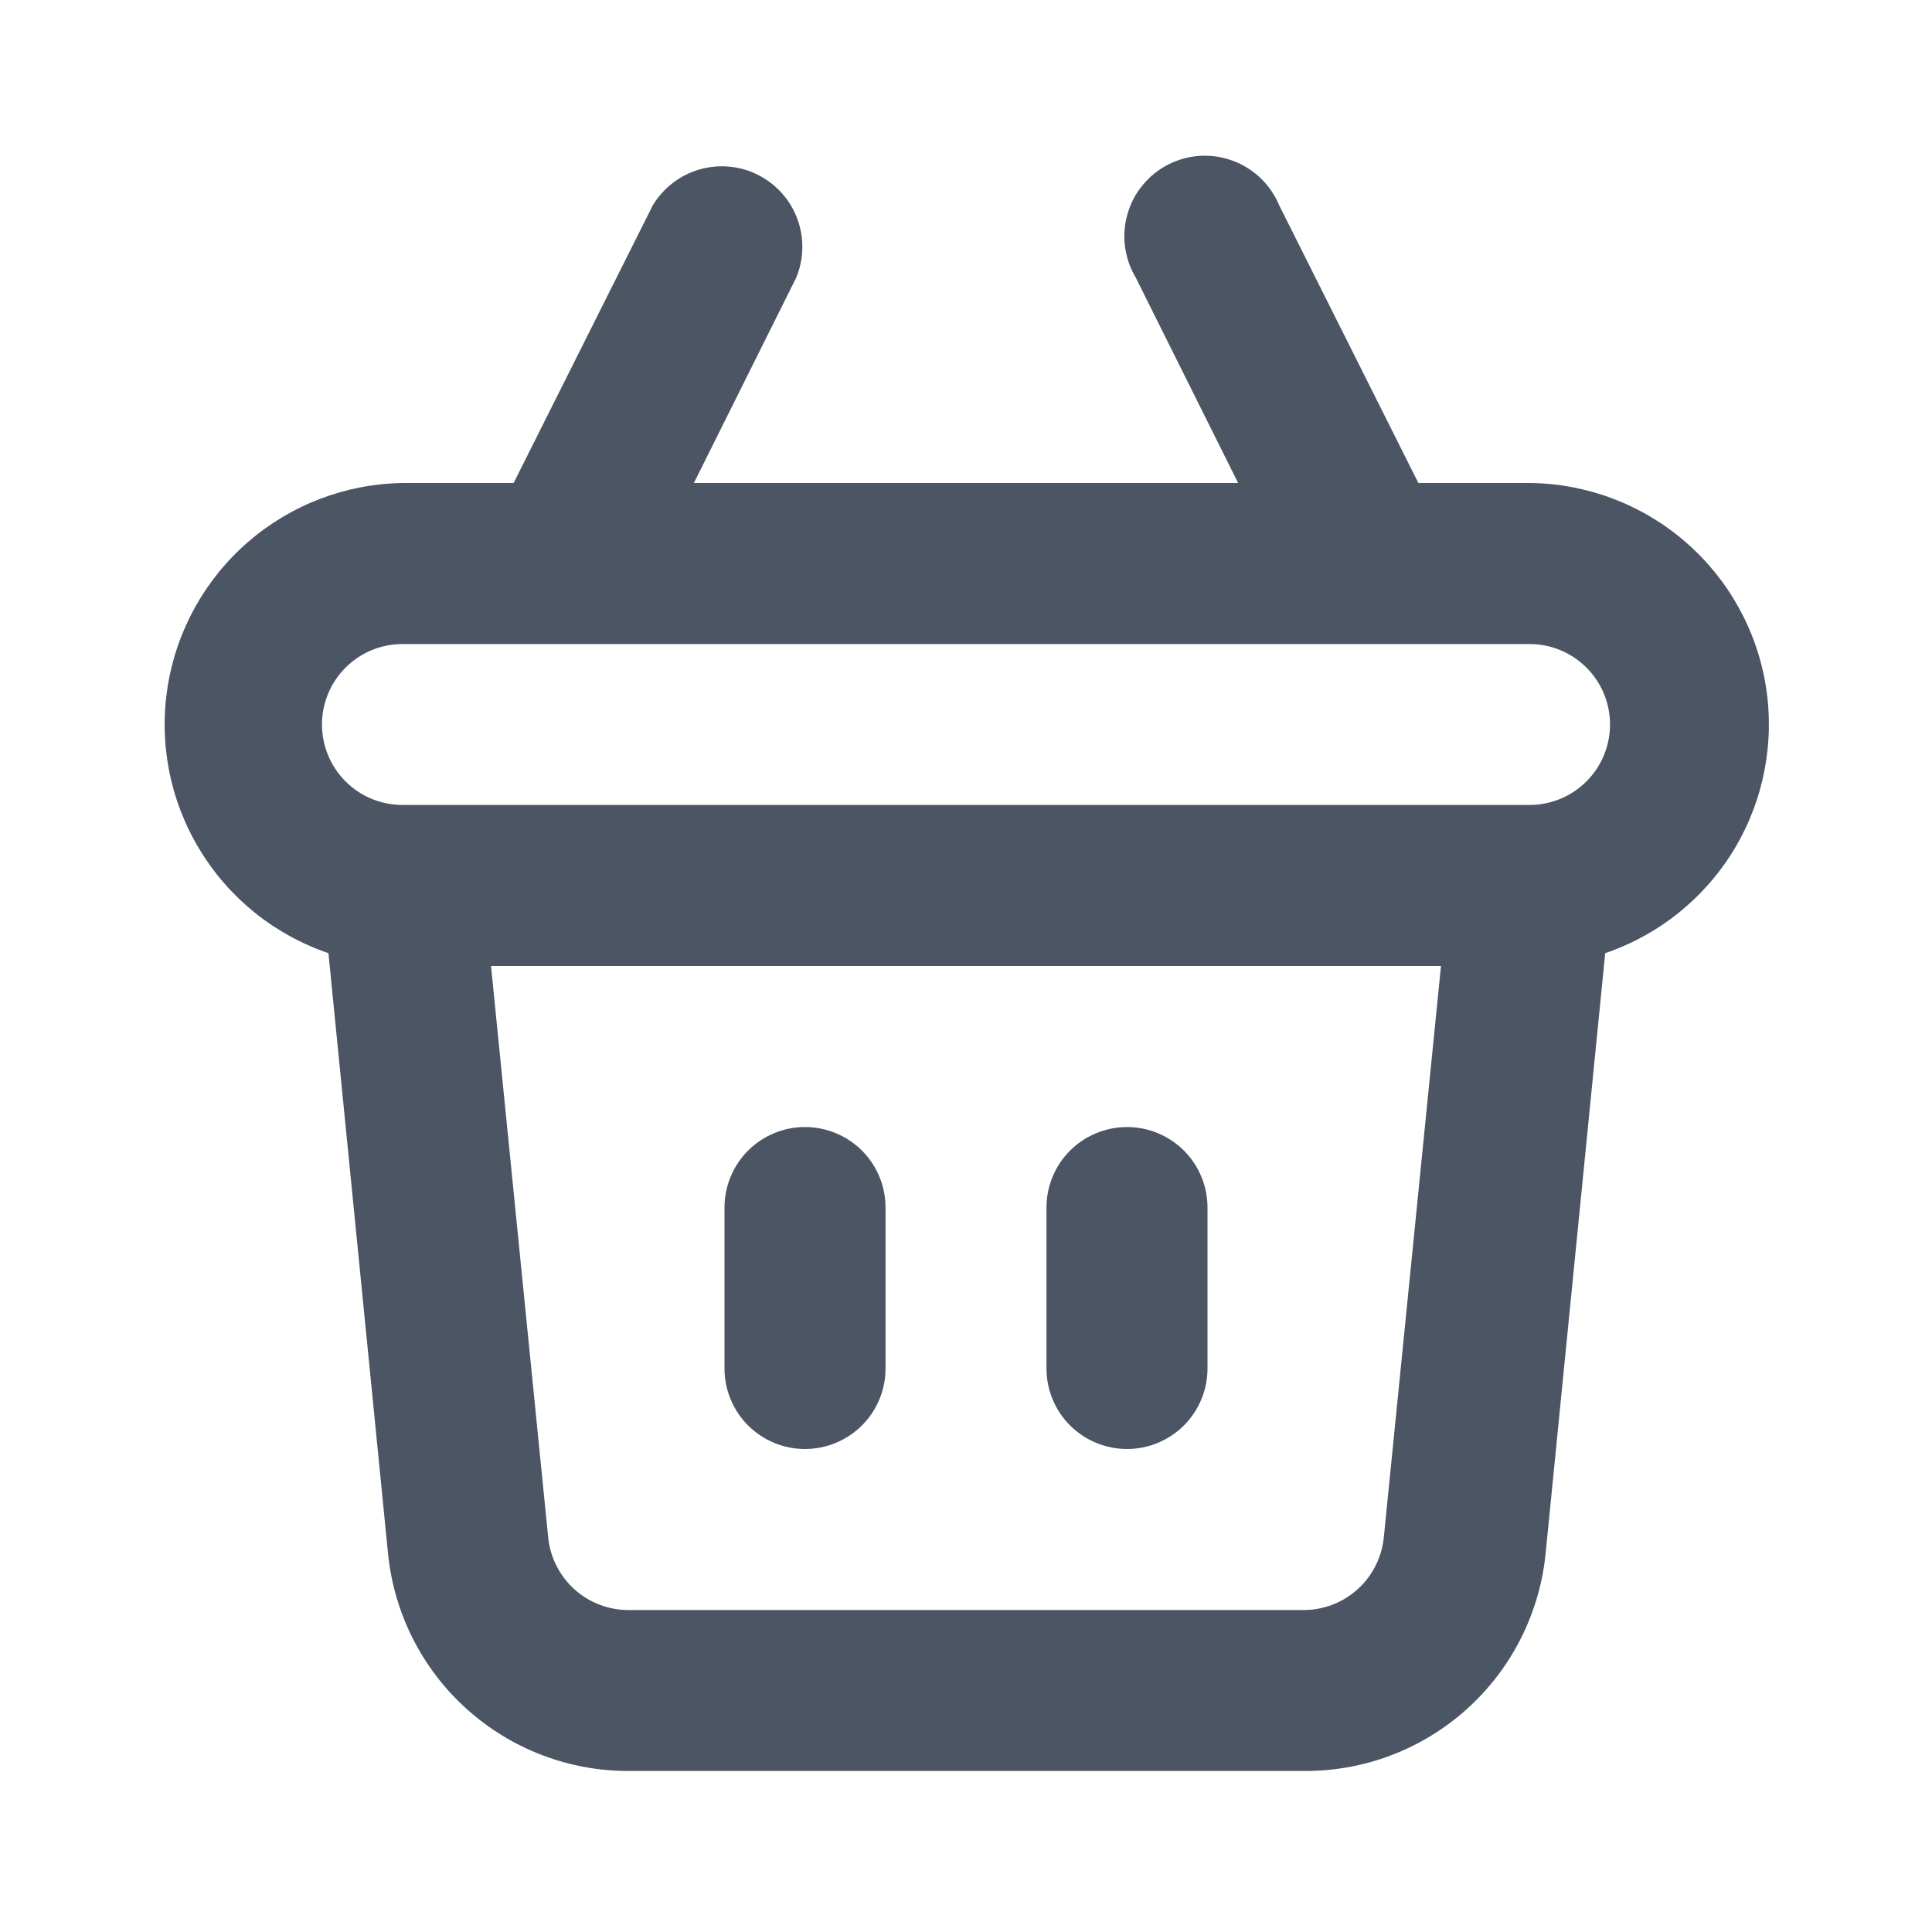 <svg width="20" height="20" viewBox="0 0 20 20" fill="none" xmlns="http://www.w3.org/2000/svg">
<path d="M11.667 15C11.888 15 12.1 14.912 12.256 14.756C12.412 14.6 12.5 14.388 12.5 14.167V12.5C12.5 12.279 12.412 12.067 12.256 11.911C12.1 11.755 11.888 11.667 11.667 11.667C11.446 11.667 11.234 11.755 11.077 11.911C10.921 12.067 10.833 12.279 10.833 12.5V14.167C10.833 14.388 10.921 14.6 11.077 14.756C11.234 14.912 11.446 15 11.667 15ZM8.333 15C8.554 15 8.766 14.912 8.923 14.756C9.079 14.6 9.167 14.388 9.167 14.167V12.5C9.167 12.279 9.079 12.067 8.923 11.911C8.766 11.755 8.554 11.667 8.333 11.667C8.112 11.667 7.9 11.755 7.744 11.911C7.588 12.067 7.5 12.279 7.5 12.5V14.167C7.5 14.388 7.588 14.6 7.744 14.756C7.9 14.912 8.112 15 8.333 15ZM15.833 5H14.683L13.242 2.125C13.198 2.019 13.132 1.924 13.05 1.844C12.967 1.765 12.869 1.703 12.761 1.664C12.654 1.624 12.539 1.607 12.425 1.613C12.31 1.62 12.199 1.65 12.096 1.702C11.994 1.753 11.904 1.826 11.831 1.914C11.757 2.002 11.703 2.105 11.672 2.215C11.64 2.325 11.631 2.44 11.646 2.554C11.661 2.667 11.699 2.777 11.758 2.875L12.817 5H7.183L8.242 2.875C8.323 2.681 8.327 2.463 8.254 2.266C8.181 2.068 8.036 1.906 7.848 1.811C7.661 1.716 7.444 1.696 7.242 1.754C7.039 1.812 6.867 1.945 6.758 2.125L5.317 5H4.167C3.578 5.009 3.011 5.226 2.566 5.612C2.121 5.998 1.827 6.529 1.735 7.111C1.643 7.693 1.76 8.288 2.065 8.792C2.369 9.297 2.842 9.677 3.4 9.867L4.017 16.083C4.079 16.702 4.369 17.276 4.832 17.692C5.294 18.108 5.895 18.337 6.517 18.333H13.5C14.122 18.337 14.723 18.108 15.185 17.692C15.647 17.276 15.938 16.702 16 16.083L16.617 9.867C17.176 9.677 17.649 9.295 17.954 8.789C18.258 8.283 18.373 7.686 18.28 7.103C18.186 6.52 17.889 5.989 17.441 5.604C16.993 5.219 16.424 5.005 15.833 5ZM14.325 15.917C14.304 16.123 14.207 16.314 14.053 16.453C13.899 16.591 13.699 16.668 13.492 16.667H6.508C6.301 16.668 6.101 16.591 5.947 16.453C5.793 16.314 5.696 16.123 5.675 15.917L5.083 10H14.917L14.325 15.917ZM15.833 8.333H4.167C3.946 8.333 3.734 8.246 3.577 8.089C3.421 7.933 3.333 7.721 3.333 7.5C3.333 7.279 3.421 7.067 3.577 6.911C3.734 6.754 3.946 6.667 4.167 6.667H15.833C16.054 6.667 16.266 6.754 16.423 6.911C16.579 7.067 16.667 7.279 16.667 7.5C16.667 7.721 16.579 7.933 16.423 8.089C16.266 8.246 16.054 8.333 15.833 8.333Z" fill="#4B5563"/>
</svg>
